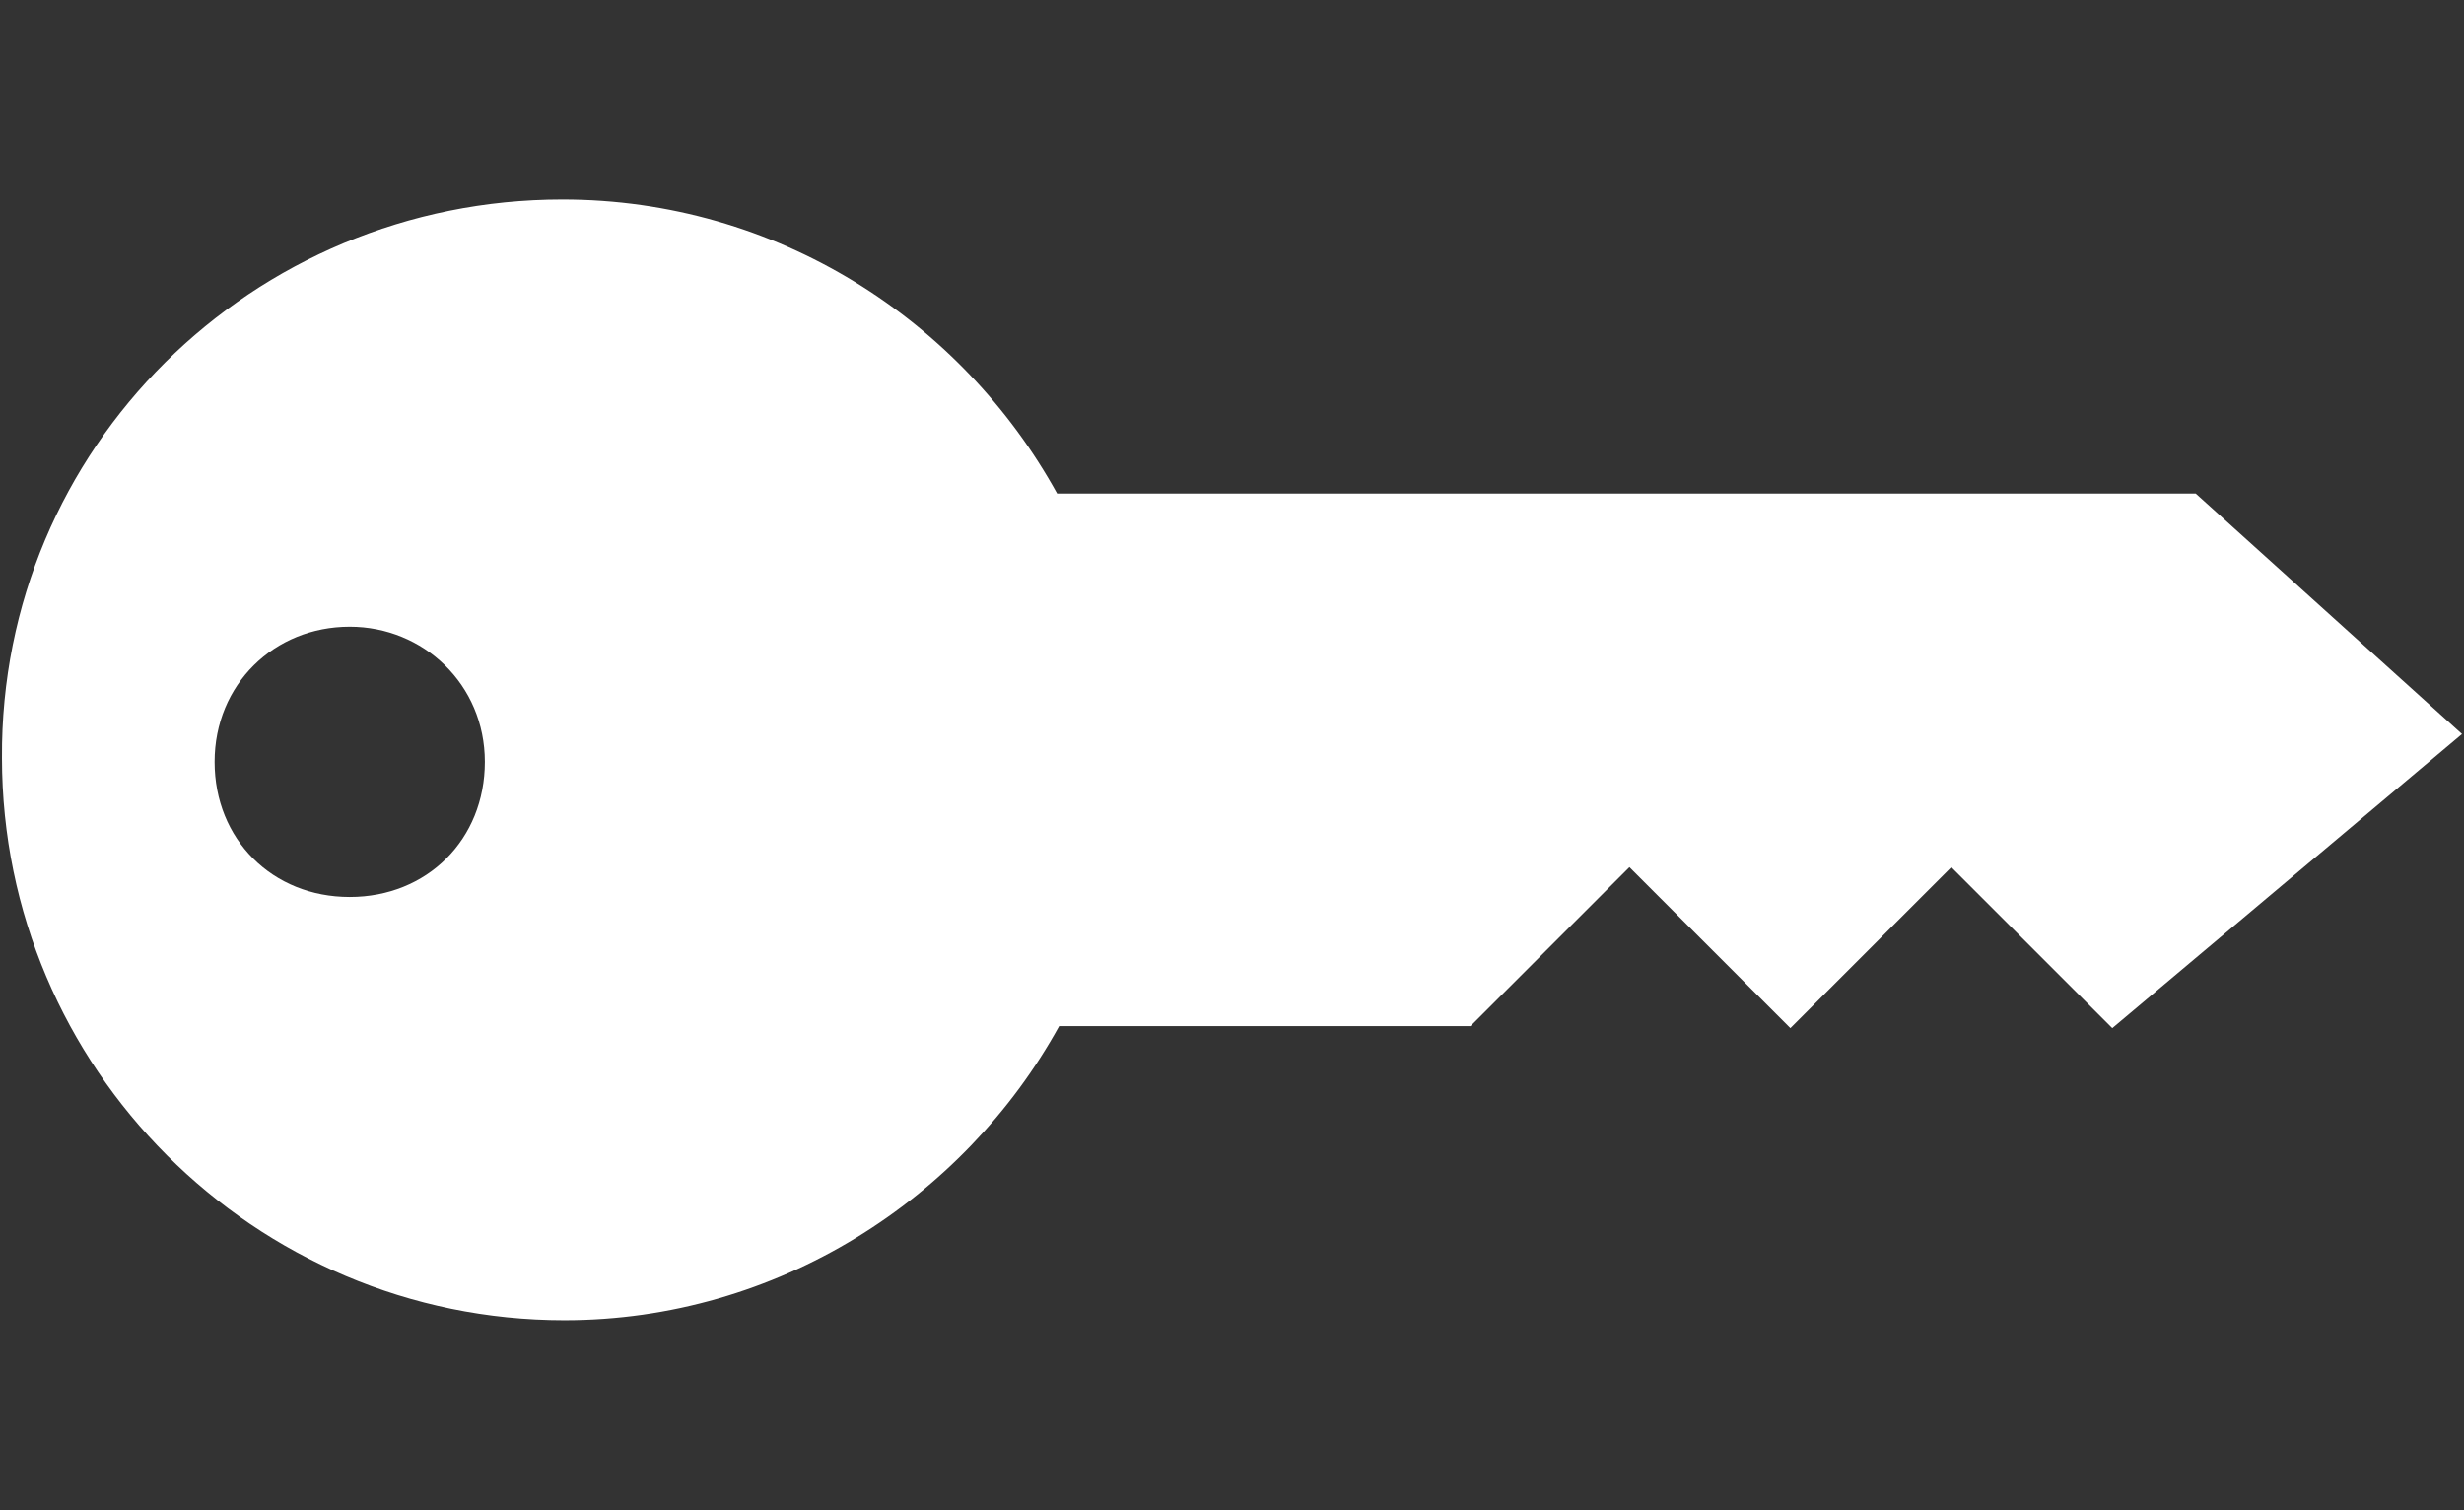<?xml version="1.0" encoding="utf-8"?>
<!-- Generator: Adobe Illustrator 21.0.2, SVG Export Plug-In . SVG Version: 6.00 Build 0)  -->
<svg version="1.1" id="Layer_1" xmlns="http://www.w3.org/2000/svg" xmlns:xlink="http://www.w3.org/1999/xlink" x="0px" y="0px"
	 viewBox="0 0 124 76" style="enable-background:new 0 0 124 76;" xml:space="preserve">
<rect x="0" y="0" width="124" height="76" fill="#333333" stroke="none"/>
<style type="text/css">
	.st0{fill:#FFFFFF;}
</style>
<g transform="translate(0,-952.362)">
	<path class="st0" d="M28.3,962.4c10.8,0,20.1,6.1,24.9,14.8h57.3l13.4,12.1l-17.6,14.8l-8.1-8.1l-8.1,8.1l-8.1-8.1L74,1004H53.3
		c-4.8,8.7-14.2,14.8-24.9,14.8c-15.6,0-28.3-12.7-28.3-28.3C0,974.9,12.7,962.4,28.3,962.4z M17.6,983.9c-3.8,0-6.8,2.9-6.8,6.8
		s2.9,6.8,6.8,6.8s6.8-2.9,6.8-6.8S21.3,983.9,17.6,983.9z"/>
</g>
</svg>
